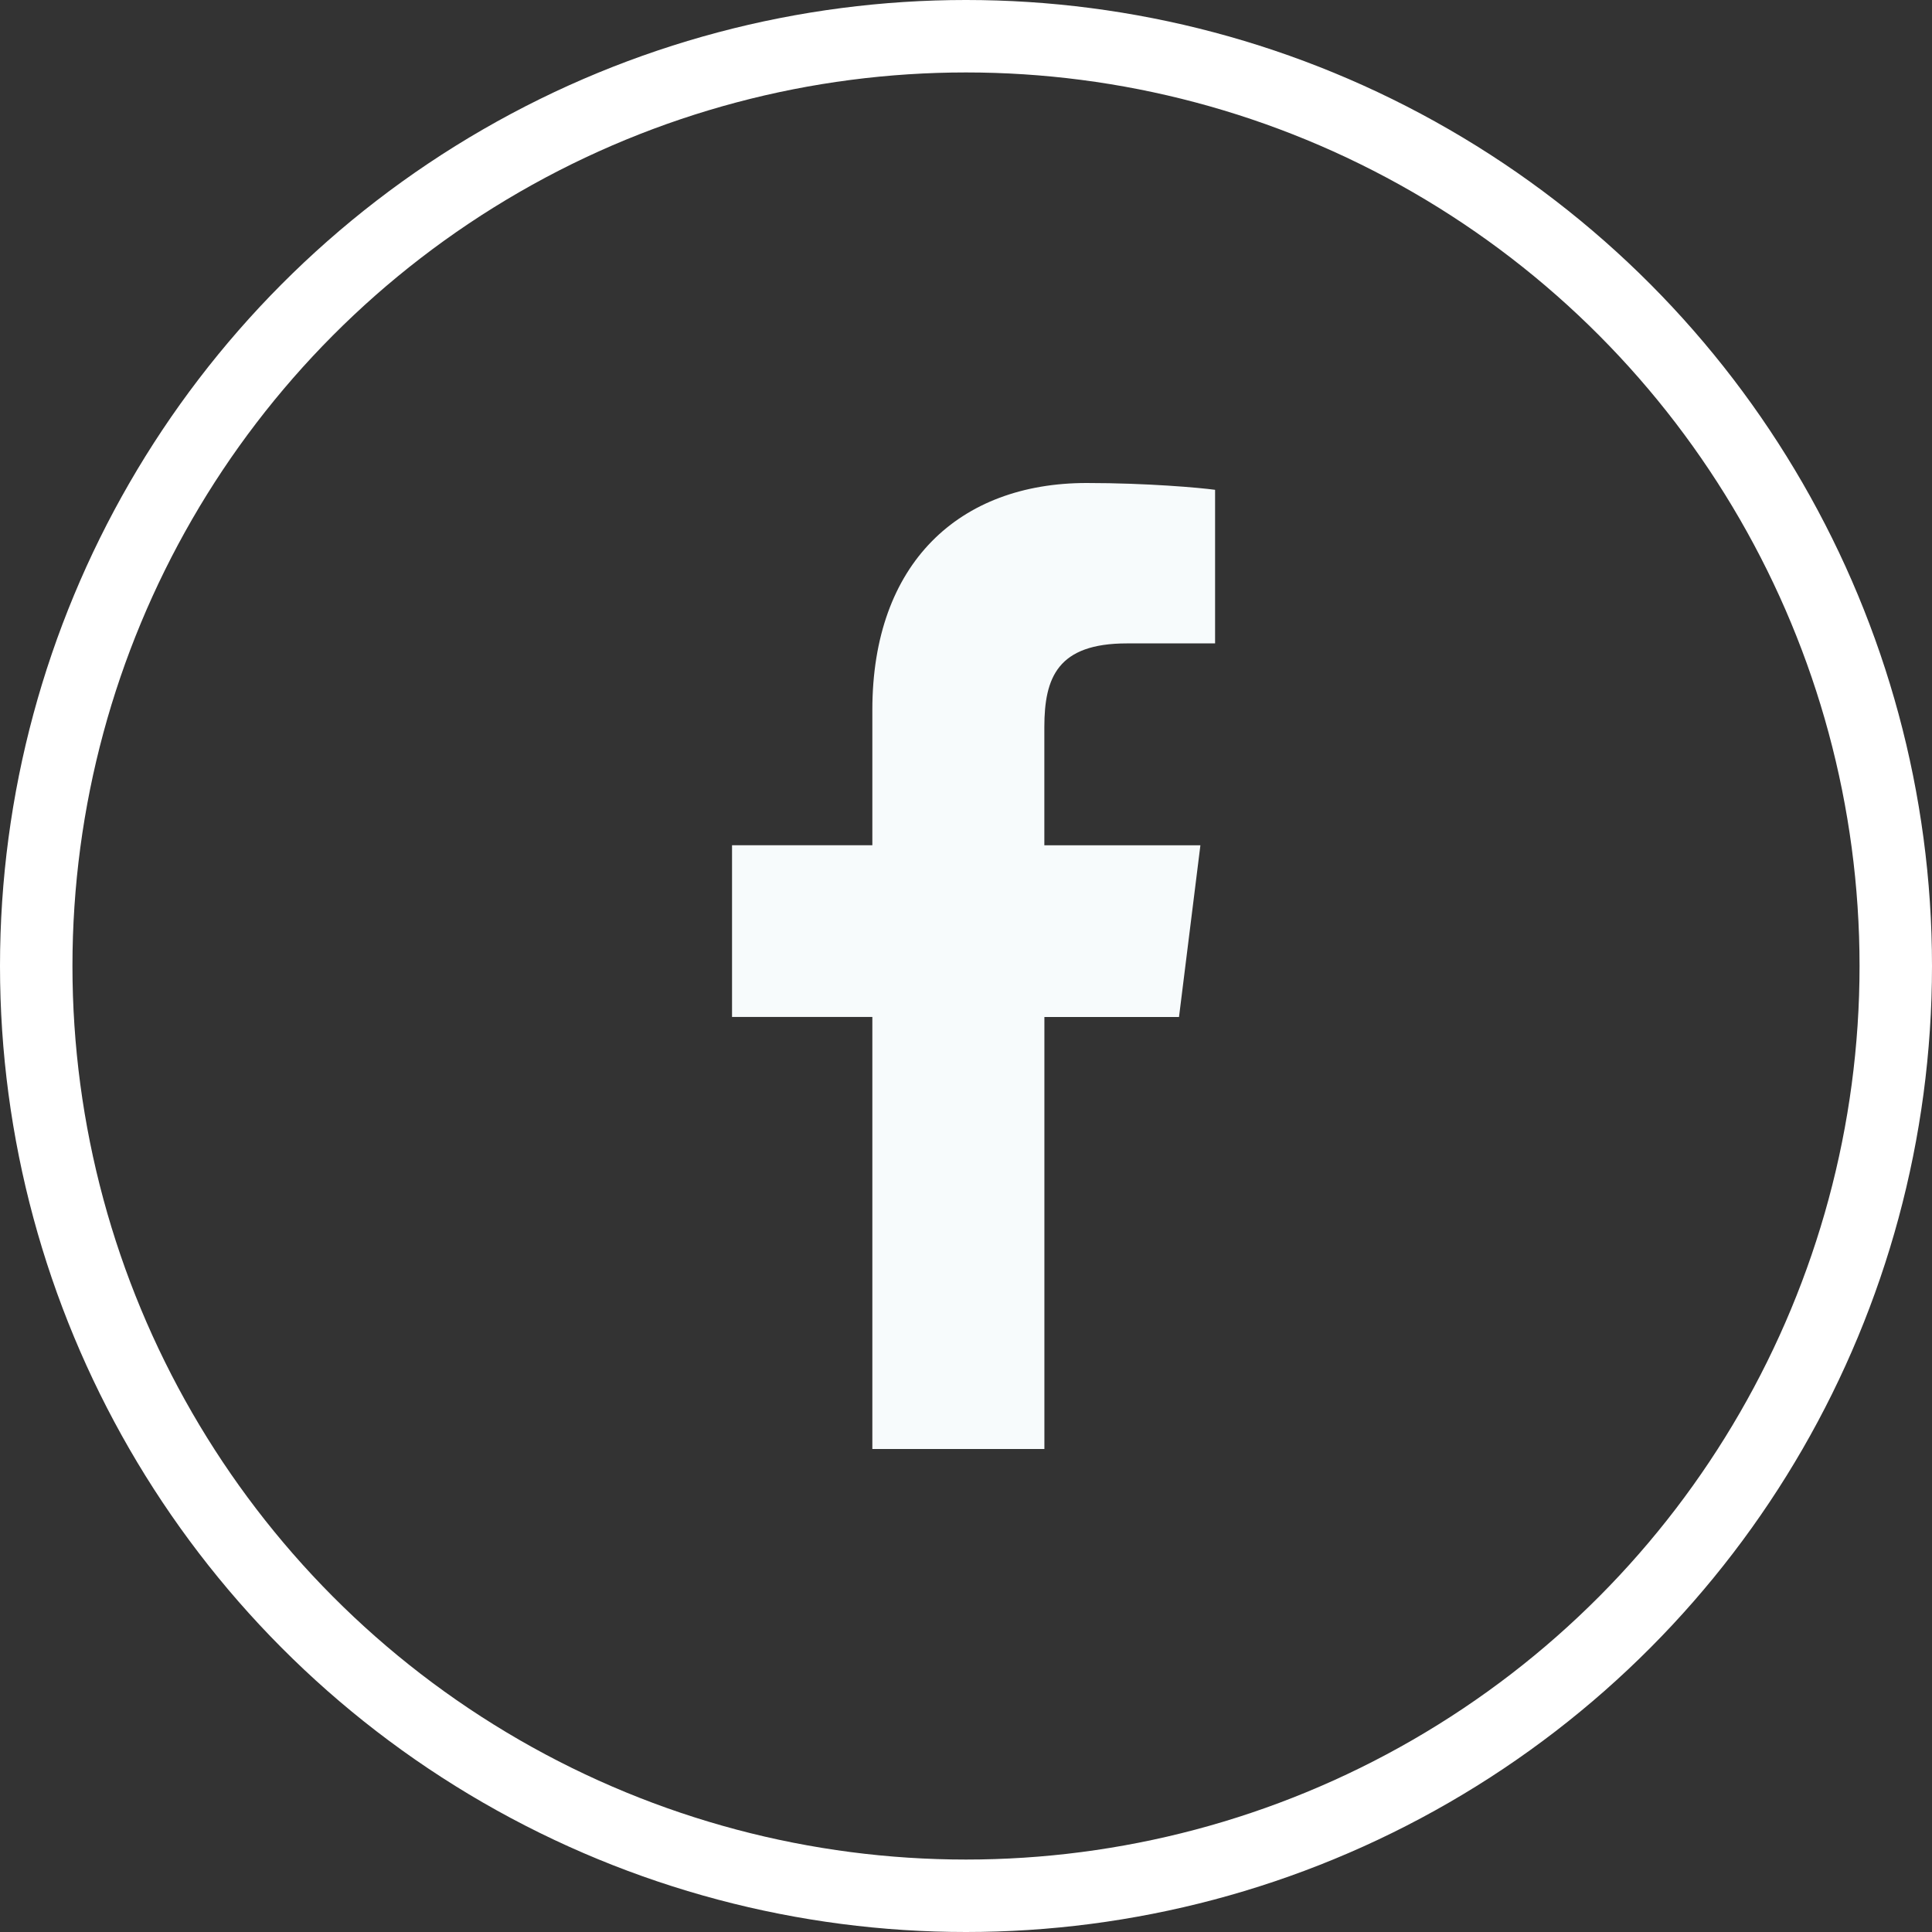 <svg width="40" height="40" viewBox="0 0 40 40" fill="none" xmlns="http://www.w3.org/2000/svg">
<rect x="0" y="0" width="40" height="40" fill="#333333" stroke="none"/>
<circle cx="20" cy="20" r="19.25" stroke="white" stroke-width="1.5"/>
<g clip-path="url(#clip0)">
<path d="M23.331 13.321H25.157V10.141C24.842 10.098 23.759 10 22.497 10C19.864 10 18.061 11.656 18.061 14.699V17.5H15.156V21.055H18.061V30H21.623V21.056H24.41L24.853 17.501H21.622V15.052C21.623 14.024 21.899 13.321 23.331 13.321Z" fill="#F7FBFC"/>
</g>
<defs>
<clipPath id="clip0">
<rect width="20" height="20" fill="white" transform="translate(10 10)"/>
</clipPath>
</defs>
</svg>
